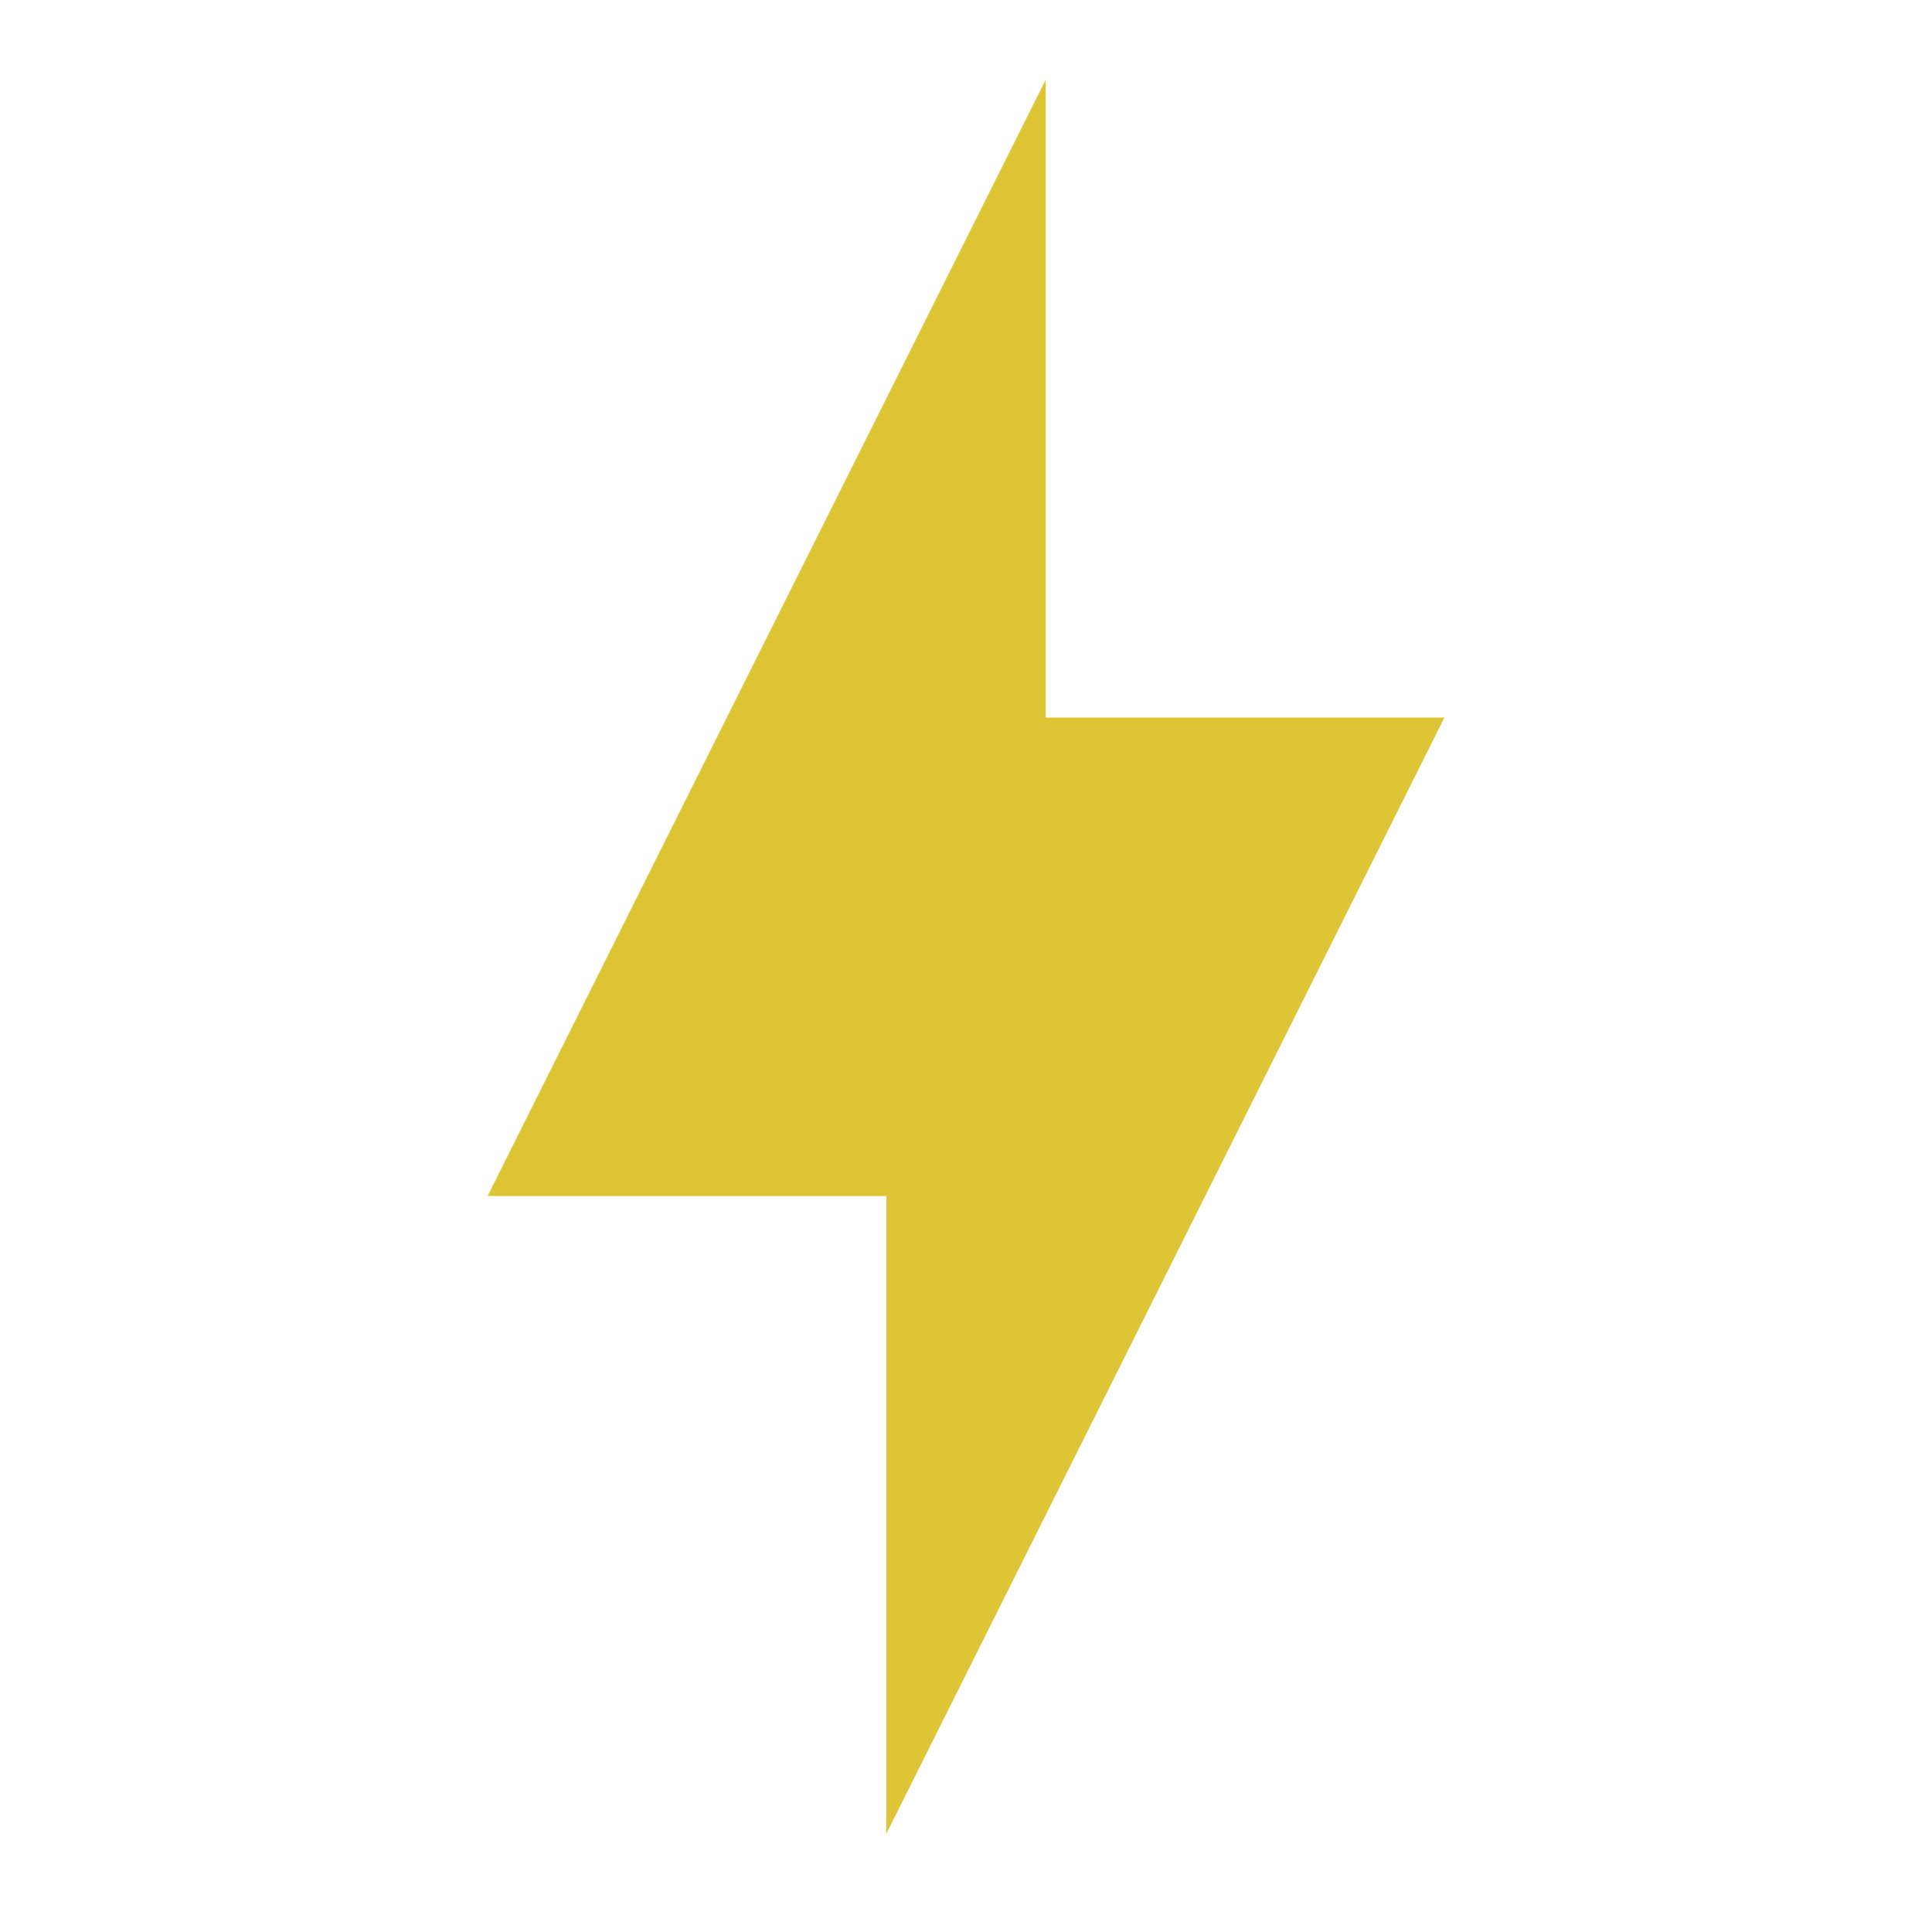 <svg width="31" height="31" viewBox="0 0 31 31" fill="none" xmlns="http://www.w3.org/2000/svg">
<g id="mdi:thunder">
<path id="Vector" d="M14.221 19.191H7.824L16.779 1.279V11.514H23.176L14.221 29.425V19.191Z" fill="#DEC536"/>
</g>
</svg>
